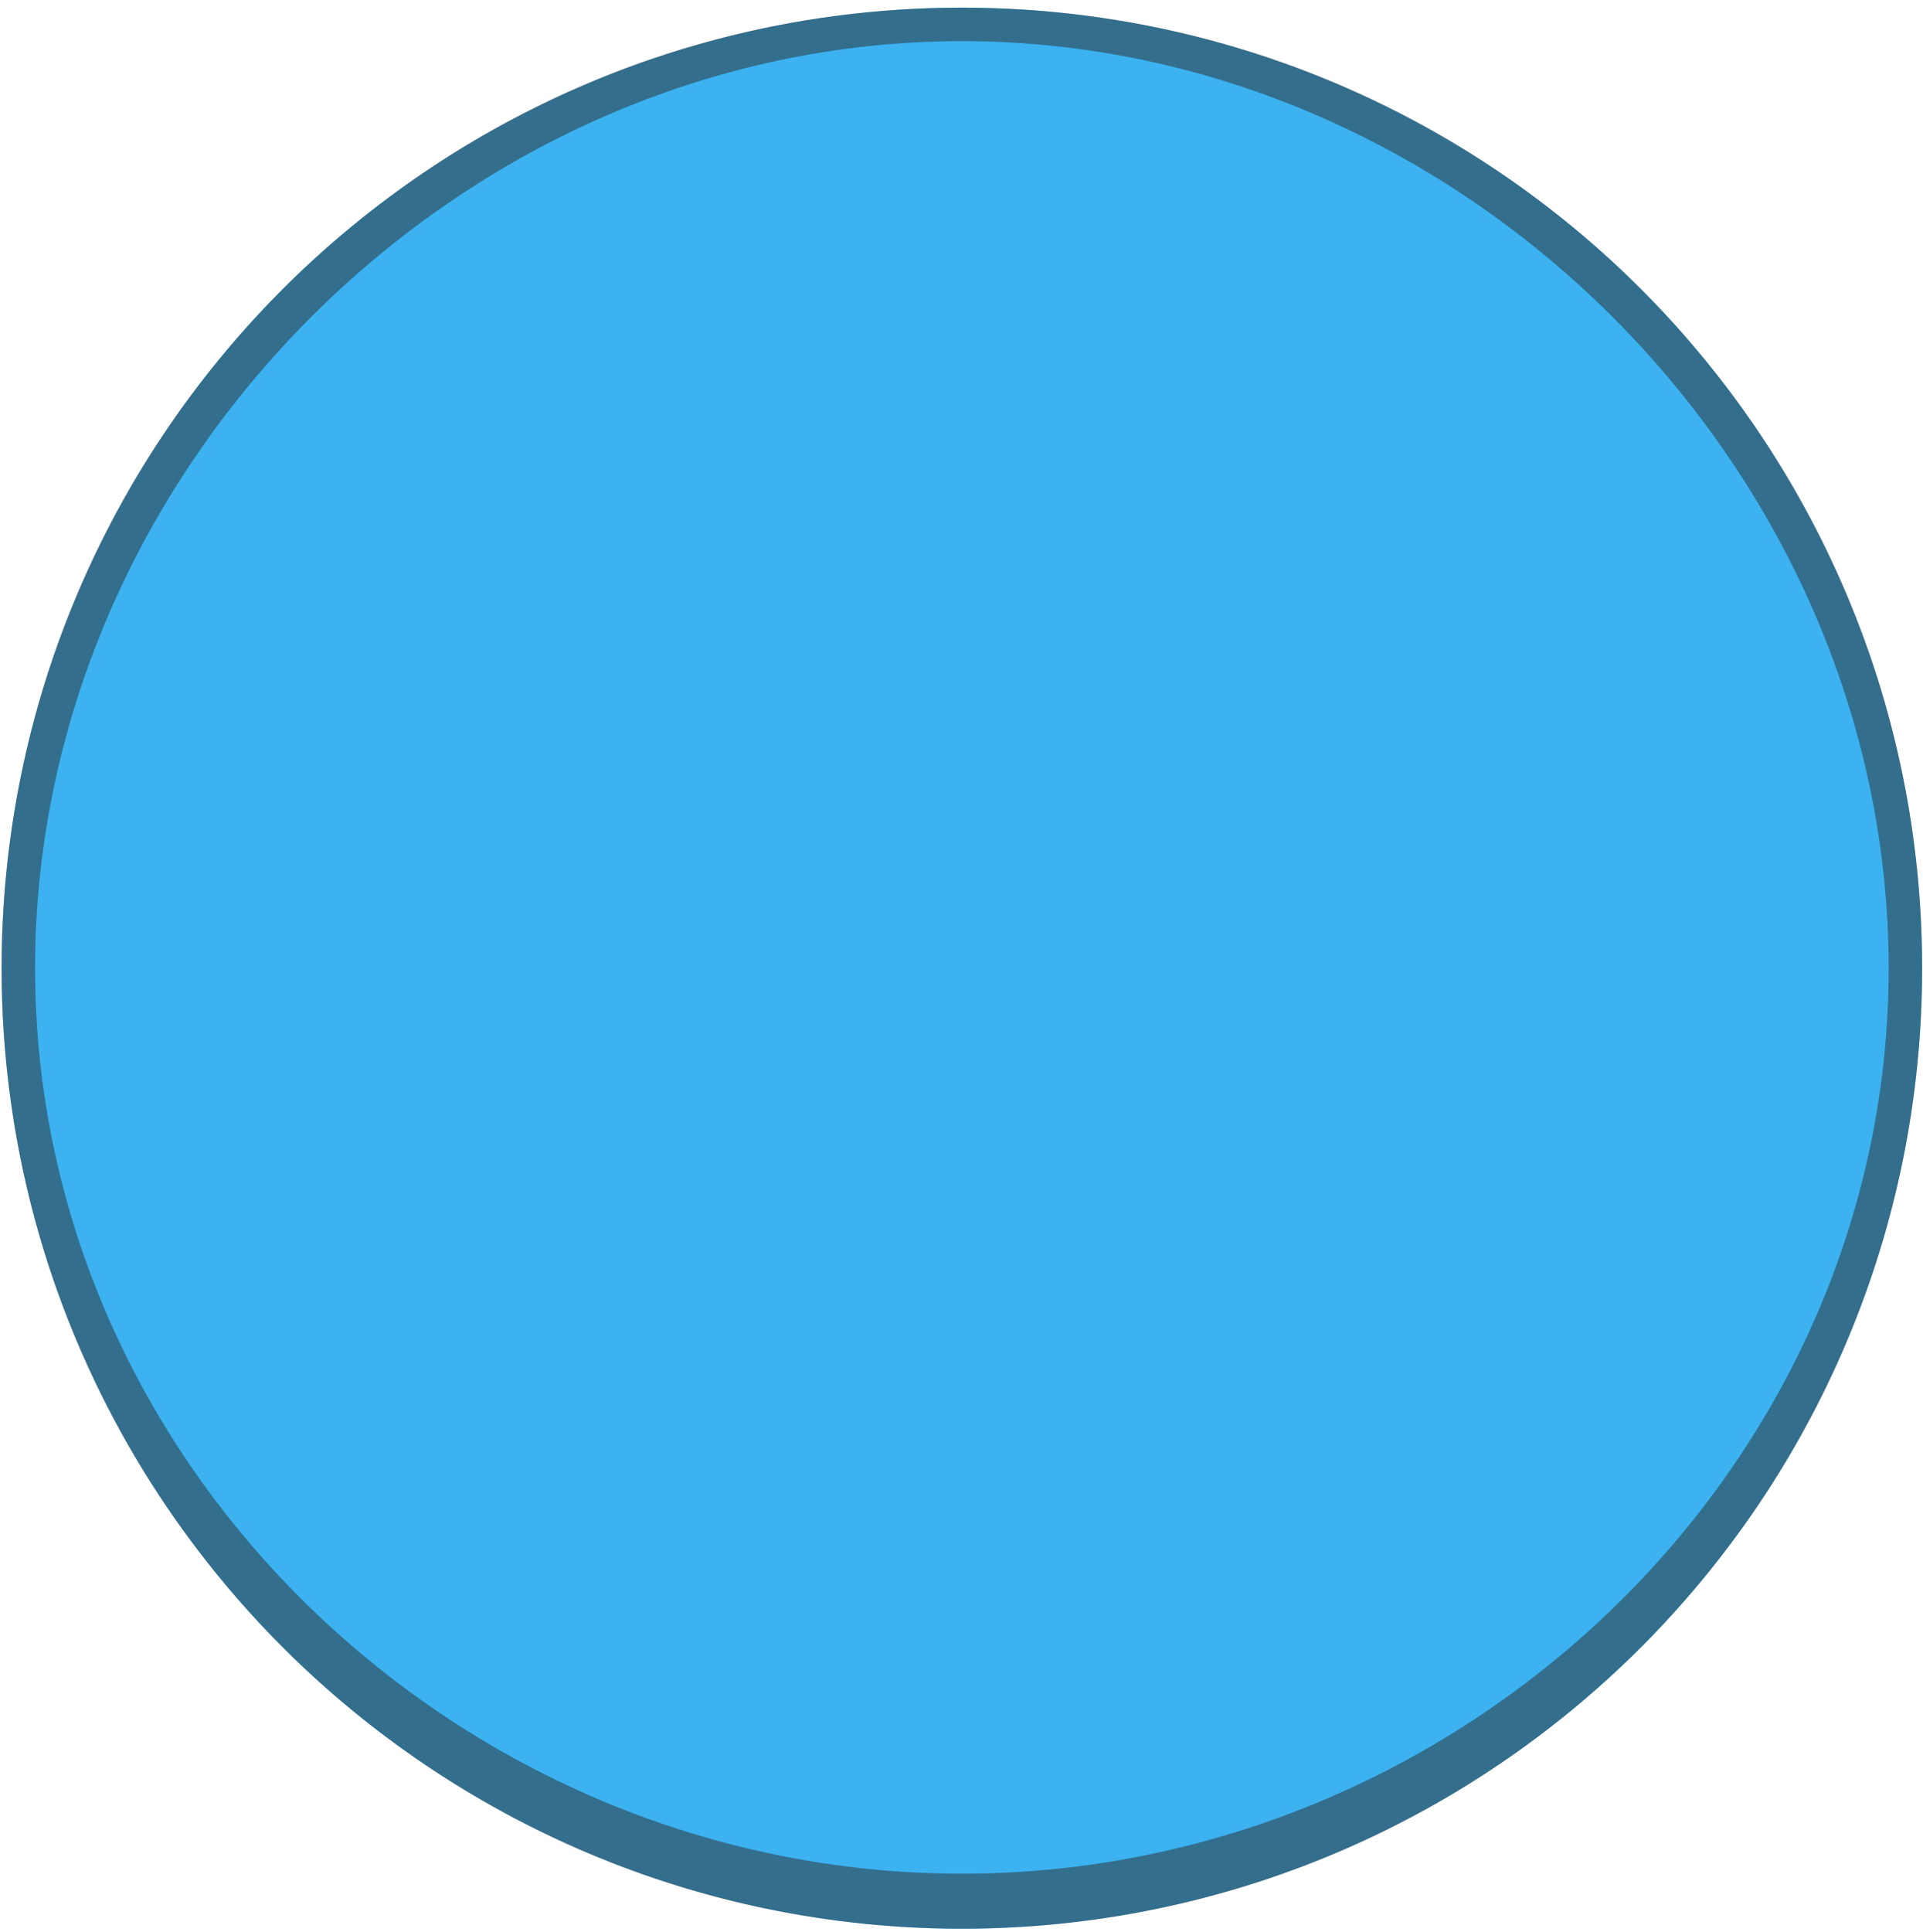 <?xml version="1.0" encoding="UTF-8" standalone="no"?>
<!-- Created with Inkscape (http://www.inkscape.org/) -->

<svg
   xmlns:dc="http://purl.org/dc/elements/1.1/"
   xmlns:cc="http://creativecommons.org/ns#"
   xmlns:rdf="http://www.w3.org/1999/02/22-rdf-syntax-ns#"
   xmlns:svg="http://www.w3.org/2000/svg"
   xmlns="http://www.w3.org/2000/svg"
   xmlns:sodipodi="http://sodipodi.sourceforge.net/DTD/sodipodi-0.dtd"
   xmlns:inkscape="http://www.inkscape.org/namespaces/inkscape"
   id="svg5779"
   sodipodi:docname="ball.svg"
   viewBox="0 0 130.165 130.747"
   sodipodi:version="0.32"
   version="1.0"
   inkscape:output_extension="org.inkscape.output.svg.inkscape"
   inkscape:version="0.91 r13725"
   width="100%"
   height="100%">
  <defs
     id="defs5781" />
  <sodipodi:namedview
     id="base"
     bordercolor="#666666"
     inkscape:pageshadow="2"
     inkscape:window-y="0"
     pagecolor="#ffffff"
     inkscape:window-height="1679"
     width="150px"
     inkscape:zoom="10.853333"
     inkscape:window-x="0"
     height="150px"
     borderopacity="1.0"
     inkscape:current-layer="layer1"
     inkscape:cx="79.694697"
     inkscape:cy="62.123882"
     inkscape:window-width="3200"
     inkscape:pageopacity="0.0"
     inkscape:document-units="px"
     showgrid="false"
     fit-margin-top="0"
     fit-margin-left="0"
     fit-margin-right="0"
     fit-margin-bottom="0"
     inkscape:window-maximized="1" />
  <g
     id="layer1"
     inkscape:label="Ebene 1"
     inkscape:groupmode="layer"
     transform="translate(-328.592,-195.025)">
    <ellipse
       ry="65"
       rx="64.999"
       mask="none"
       cy="260.542"
       cx="393.699"
       style="color:#000000;display:inline;overflow:visible;visibility:visible;fill:#3cb2f1;fill-opacity:1;fill-rule:nonzero;stroke:none;stroke-width:0.5;marker:none;enable-background:accumulate"
       id="path4940"
       clip-path="none" />
    <path
       sodipodi:nodetypes="cscscsssss"
       inkscape:connector-curvature="0"
       id="path4940-1"
       d="m 393.699,195.542 c -35.899,-3.6e-4 -65,29.102 -65,65.001 3.6e-4,35.898 29.102,64.999 65,64.999 35.898,3.6e-4 65,-29.101 65,-64.999 3.7e-4,-35.899 -29.101,-65.001 -65,-65.001 z m 0,2.267 c 33.841,9e-5 62.733,28.893 62.733,62.734 -6e-5,33.841 -28.892,61.275 -62.733,61.275 -33.841,-4e-5 -62.733,-27.434 -62.733,-61.275 0,-33.841 28.892,-62.734 62.733,-62.734 z"
       clip-path="none"
       style="color:#000000;display:inline;overflow:visible;visibility:visible;fill:#2a2a2a;fill-opacity:0.502;fill-rule:nonzero;stroke:none;stroke-width:0.5;marker:none;enable-background:accumulate" />
  </g>
</svg>
